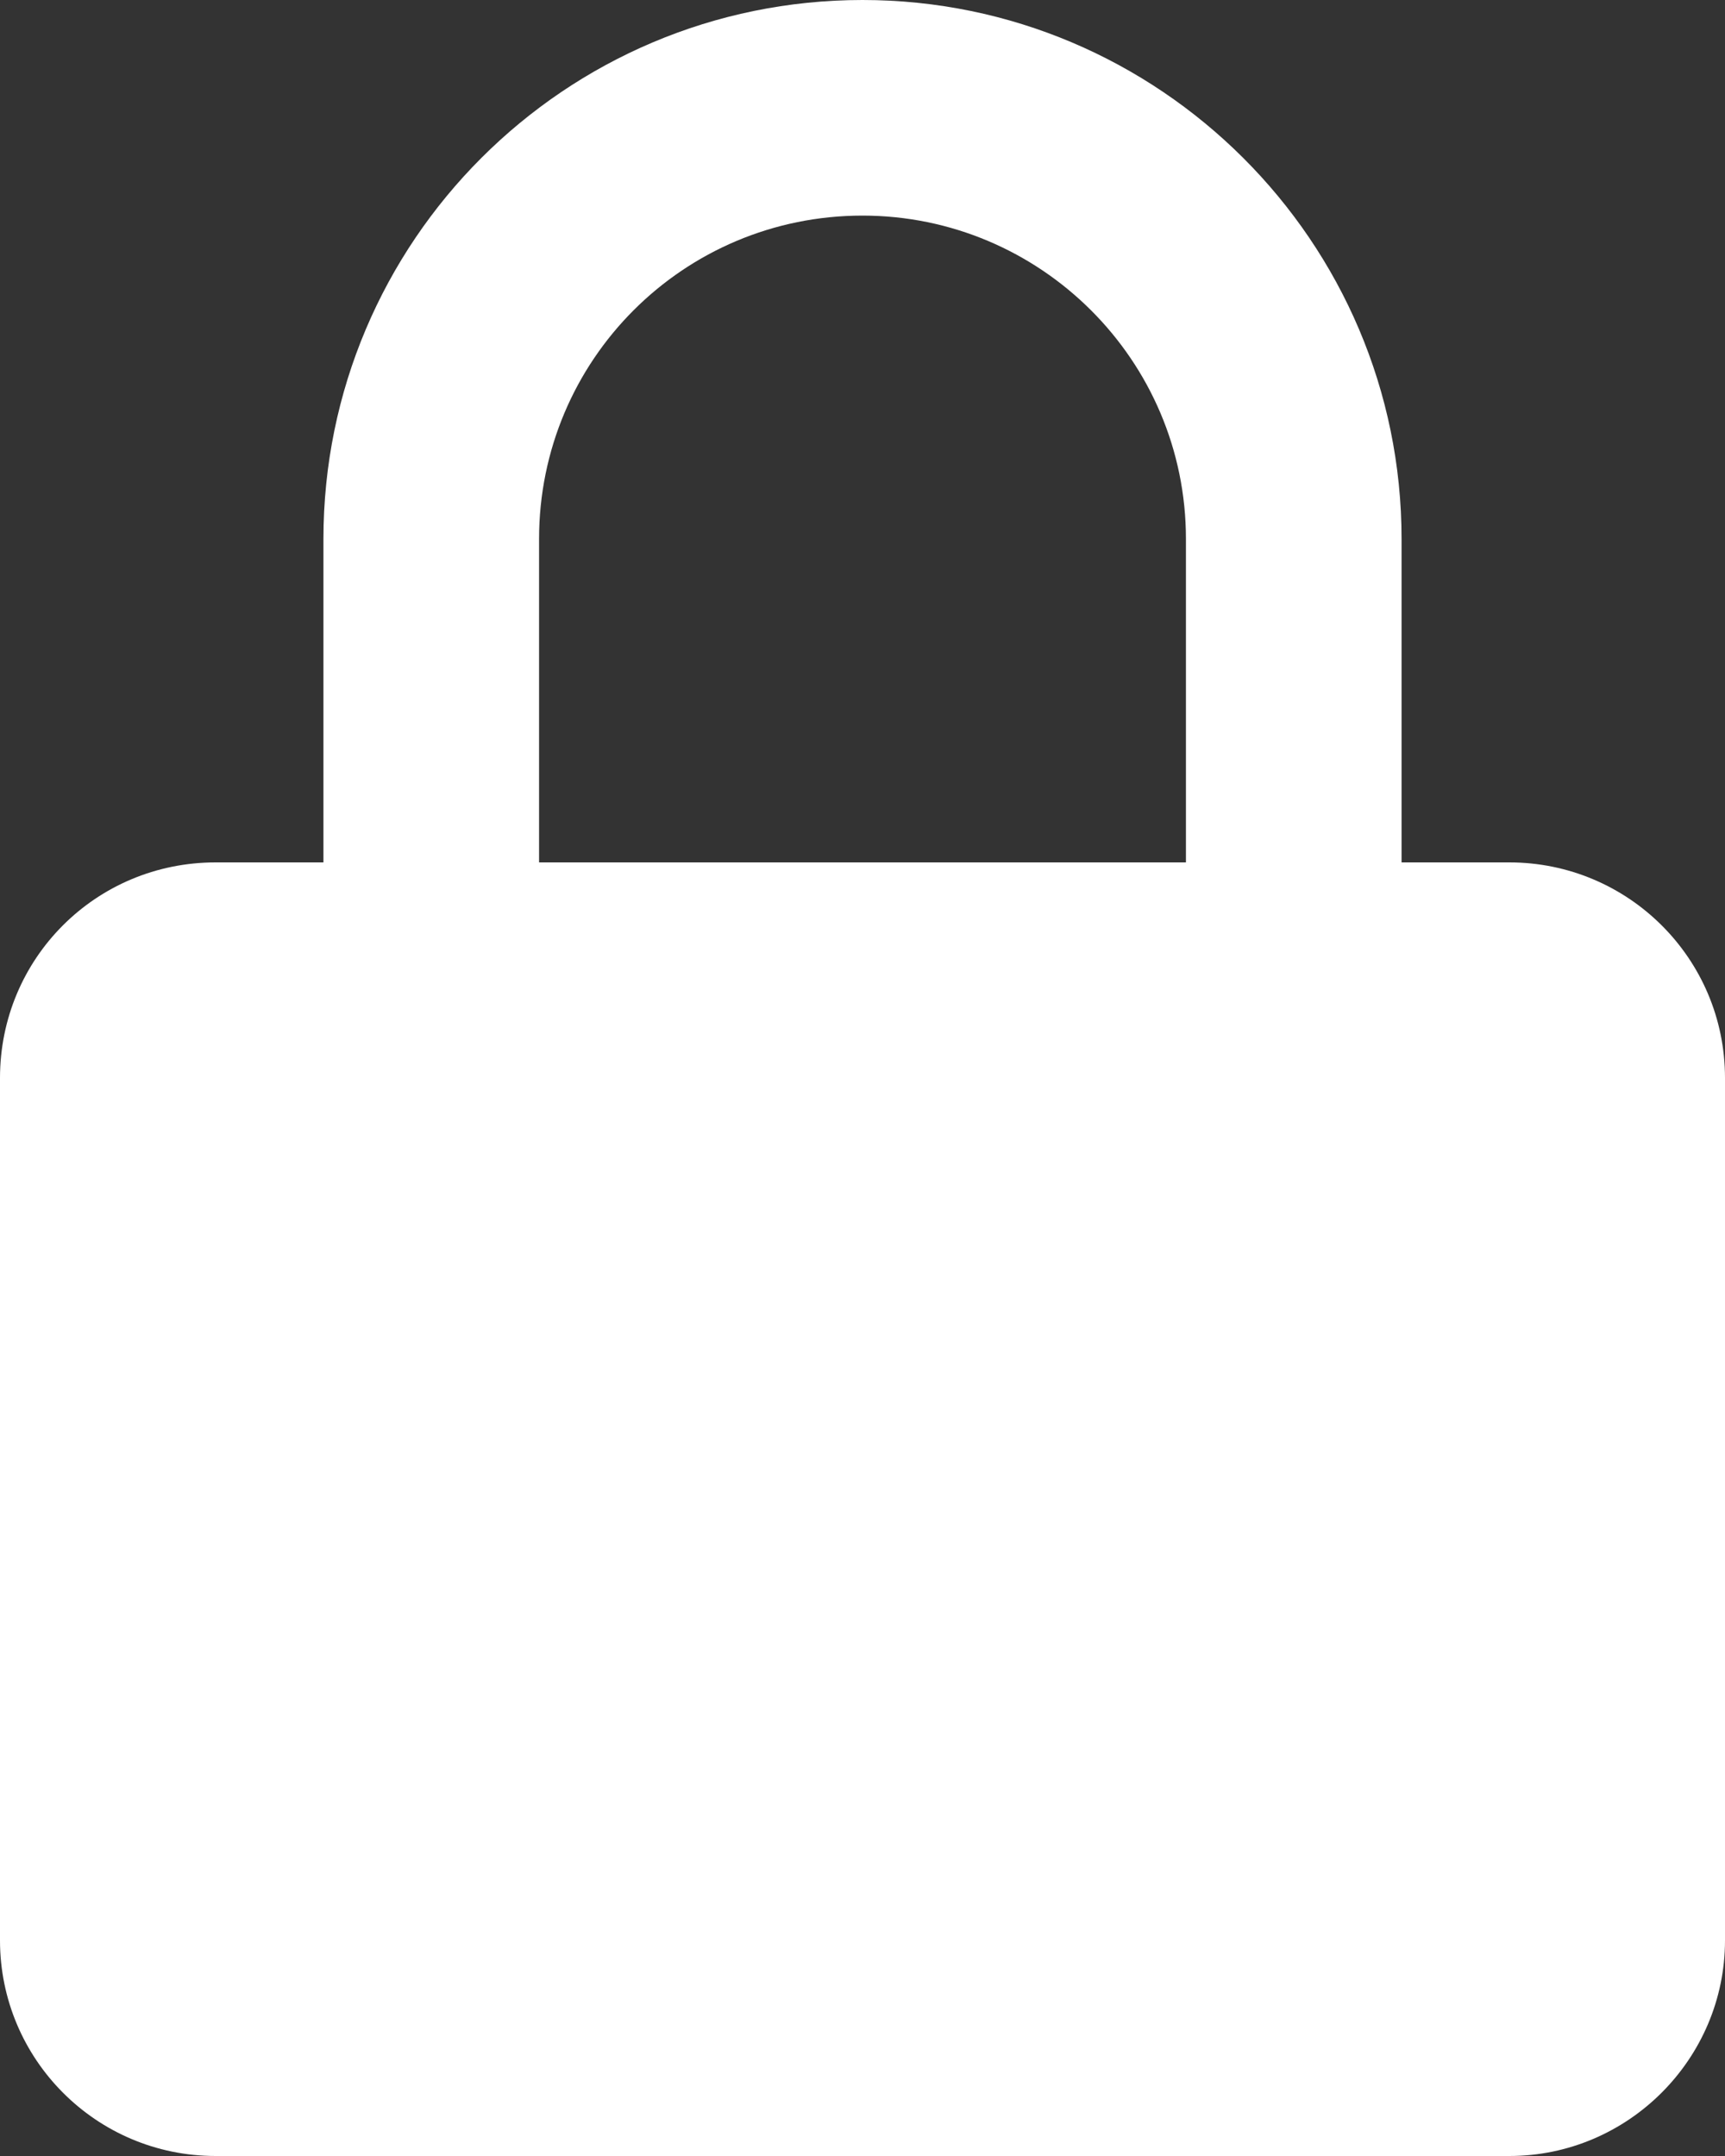 <svg width="16" height="20" viewBox="0 0 16 20" fill="none" xmlns="http://www.w3.org/2000/svg" xmlns:xlink="http://www.w3.org/1999/xlink">
	<rect x="0" y="0" width="16" height="20" fill="#333333" stroke="none"/>
	<desc>
			Created with Pixso.
	</desc>
	<defs/>
	<path id="path" d="M16 10C16 8.89 15.1 8 14 8L13 8L13 5C13 2.24 10.75 0 8 0C5.24 0 3 2.24 3 5L3 8L2 8C0.89 8 0 8.89 0 10L0 18C0 19.1 0.89 20 2 20L14 20C15.1 20 16 19.1 16 18L16 10ZM5 5C5 3.34 6.34 2 8 2C9.65 2 11 3.34 11 5L11 8L5 8L5 5Z" fill="#FFFFFF" fill-opacity="1" fill-rule="nonzero"/>
</svg>

